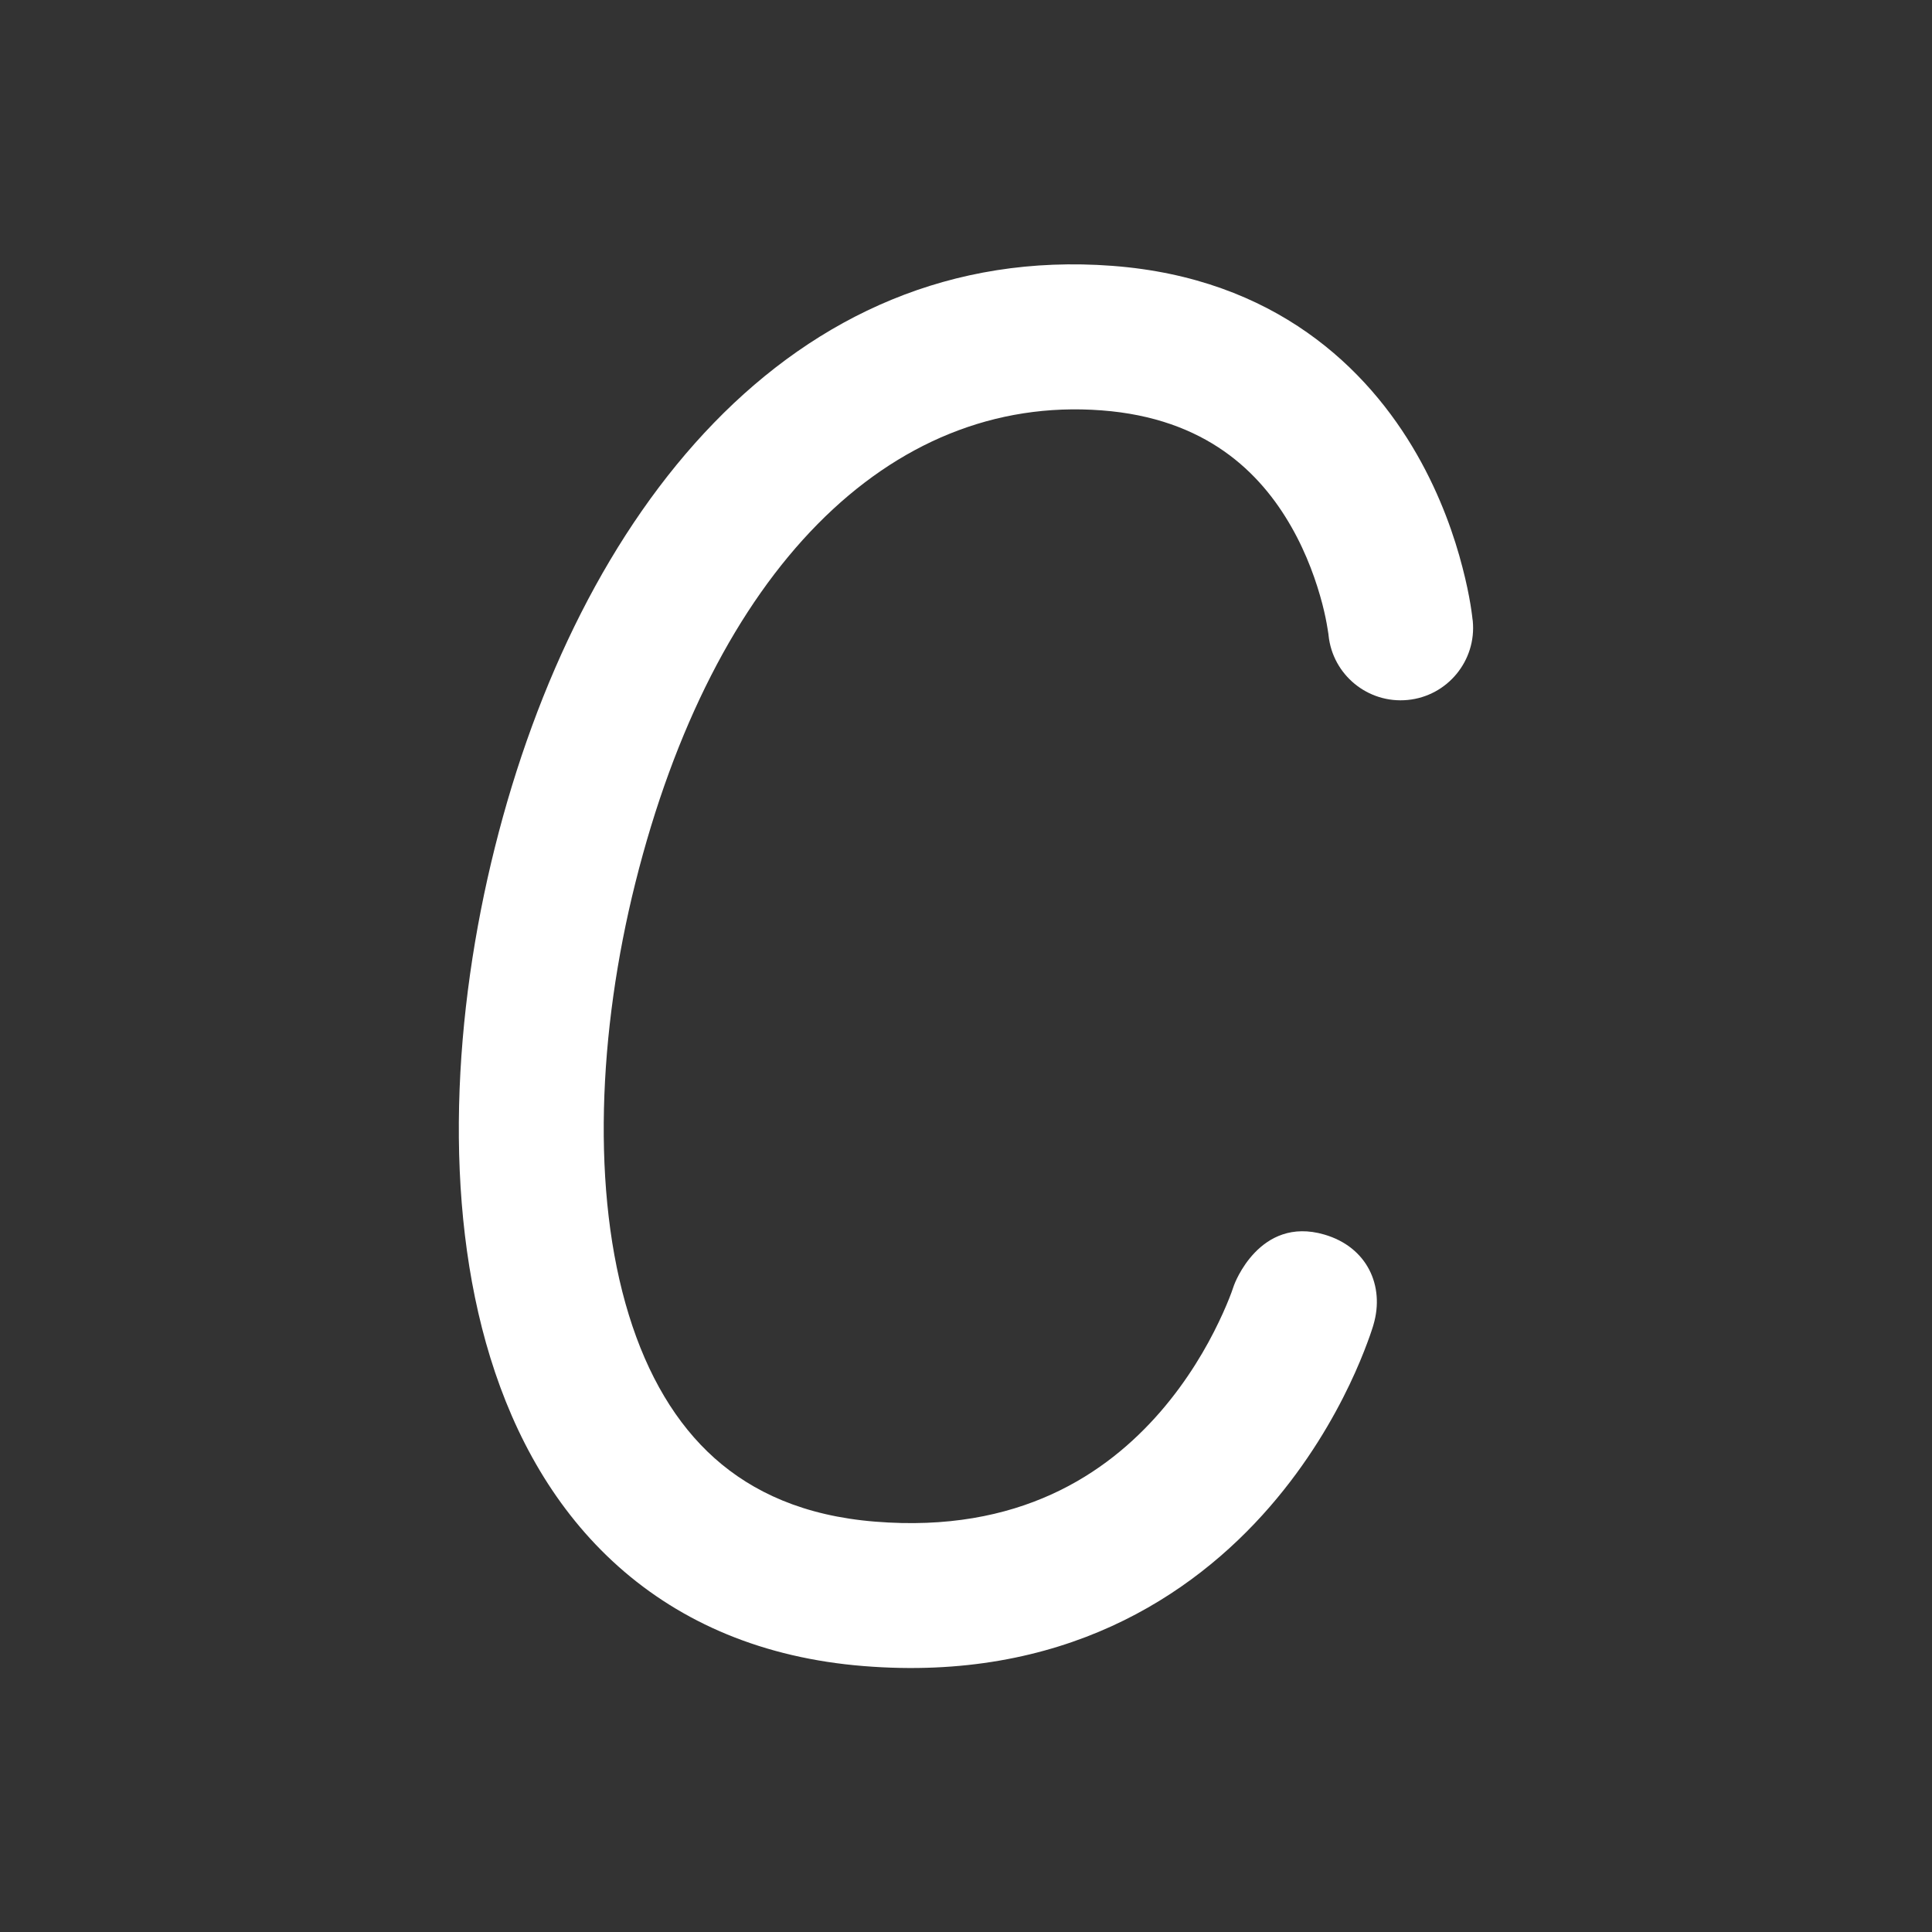 <svg width="20" height="20" viewBox="0 0 20 20" fill="none" xmlns="http://www.w3.org/2000/svg">
<rect x="0" y="0" width="20" height="20" fill="#333333" stroke="none"/>
<path d="M5.122 8.776C5.984 5.327 8.181 2.501 11.514 2.752C13.2 2.879 14.159 3.815 14.668 4.705C14.917 5.14 15.059 5.561 15.139 5.872C15.18 6.028 15.206 6.16 15.222 6.256C15.23 6.303 15.235 6.343 15.239 6.372C15.241 6.386 15.242 6.398 15.243 6.407L15.245 6.419L15.245 6.424L15.245 6.426C15.245 6.426 15.171 6 15.246 6.427C15.286 6.839 14.984 7.206 14.572 7.246C14.161 7.286 13.795 6.986 13.753 6.576L13.752 6.565C13.75 6.553 13.747 6.532 13.742 6.503C13.733 6.445 13.716 6.357 13.688 6.249C13.63 6.029 13.532 5.74 13.366 5.45C13.047 4.893 12.486 4.329 11.402 4.248C9.197 4.082 7.382 5.922 6.577 9.14C6.192 10.679 6.118 12.344 6.51 13.613C6.703 14.239 6.999 14.74 7.398 15.096C7.79 15.445 8.322 15.693 9.06 15.752C10.55 15.873 11.455 15.256 12.011 14.616C12.297 14.286 12.493 13.945 12.617 13.685C12.679 13.556 12.722 13.45 12.748 13.38C12.761 13.344 12.77 13.318 12.775 13.303C12.775 13.303 13.034 12.583 13.709 12.78C14.154 12.909 14.335 13.313 14.219 13.71L14.213 13.731C14.21 13.741 14.205 13.754 14.2 13.771C14.19 13.803 14.174 13.847 14.154 13.901C14.114 14.009 14.054 14.158 13.971 14.332C13.805 14.68 13.54 15.143 13.144 15.599C12.336 16.53 10.99 17.413 8.939 17.247C7.905 17.164 7.057 16.801 6.4 16.215C5.75 15.635 5.329 14.875 5.076 14.055C4.576 12.434 4.698 10.471 5.122 8.776ZM13.753 6.576L13.753 6.573Z" fill="#ffffff"/>
</svg>
